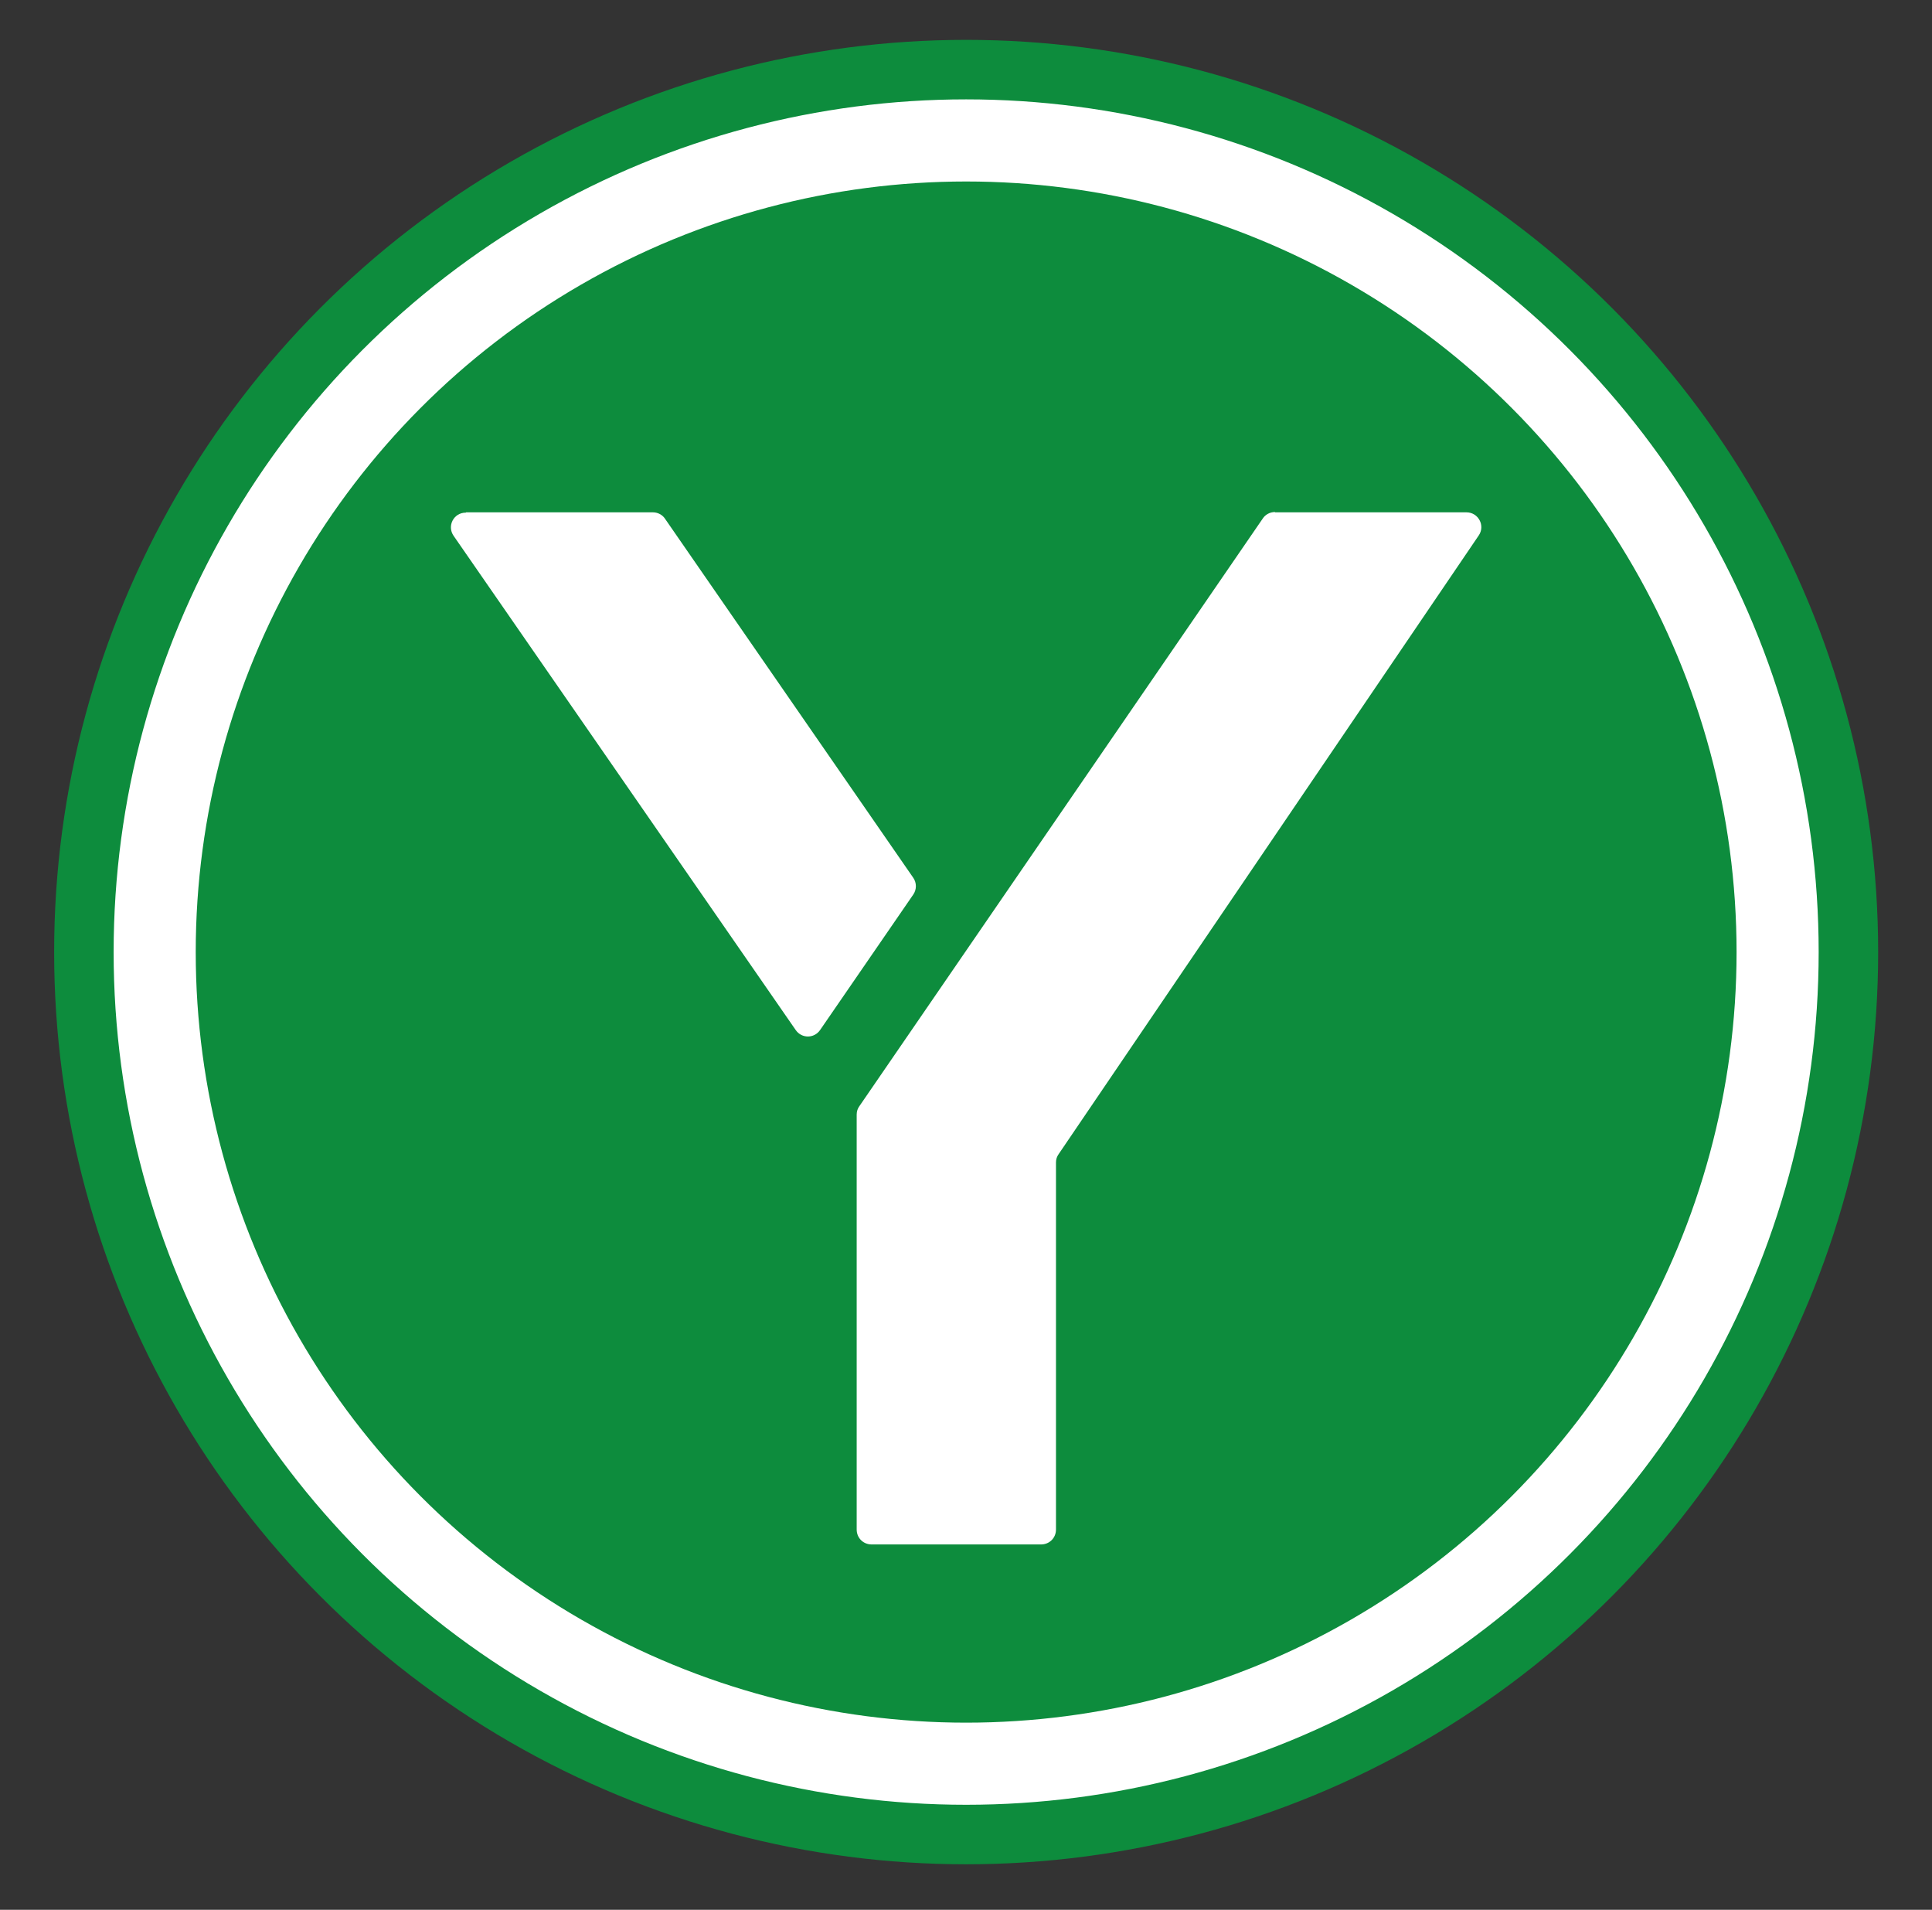 <?xml version="1.0" encoding="UTF-8"?>
<svg id="Layer_1" data-name="Layer 1" xmlns="http://www.w3.org/2000/svg" viewBox="0 0 64.95 64.19">
  <rect x="0" y="0" width="64.95" height="64.19" fill="#333333" stroke="none"/>
  <defs>
    <style>
      .cls-1 {
        fill: none;
        stroke: #0d8c3d;
        stroke-miterlimit: 10;
        stroke-width: 2px;
      }

      .cls-2 {
        fill: #fff;
      }

      .cls-3 {
        fill: #0d8c3d;
      }
    </style>
  </defs>
  <circle class="cls-2" cx="32.48" cy="32" r="25.9"/>
  <circle class="cls-2" cx="32.48" cy="32" r="29.13"/>
  <circle class="cls-1" cx="32.48" cy="32" r="29.66"/>
  <circle class="cls-3" cx="32.48" cy="32" r="25.9"/>
  <g>
    <path class="cls-2" d="M15.67,17.22h6.28c.16,0,.32.08.41.22l8.34,12.06c.12.17.12.4,0,.57l-3.13,4.55c-.2.29-.62.29-.82,0l-11.5-16.61c-.23-.33,0-.78.41-.78Z"/>
    <path class="cls-2" d="M42.87,17.22h6.43c.4,0,.64.45.41.78l-14.12,20.79c-.06.08-.09.18-.09.28v12.34c0,.28-.22.5-.5.5h-5.7c-.28,0-.5-.22-.5-.5v-13.95c0-.1.03-.2.09-.28l13.56-19.75c.09-.14.25-.22.41-.22Z"/>
  </g>
</svg>